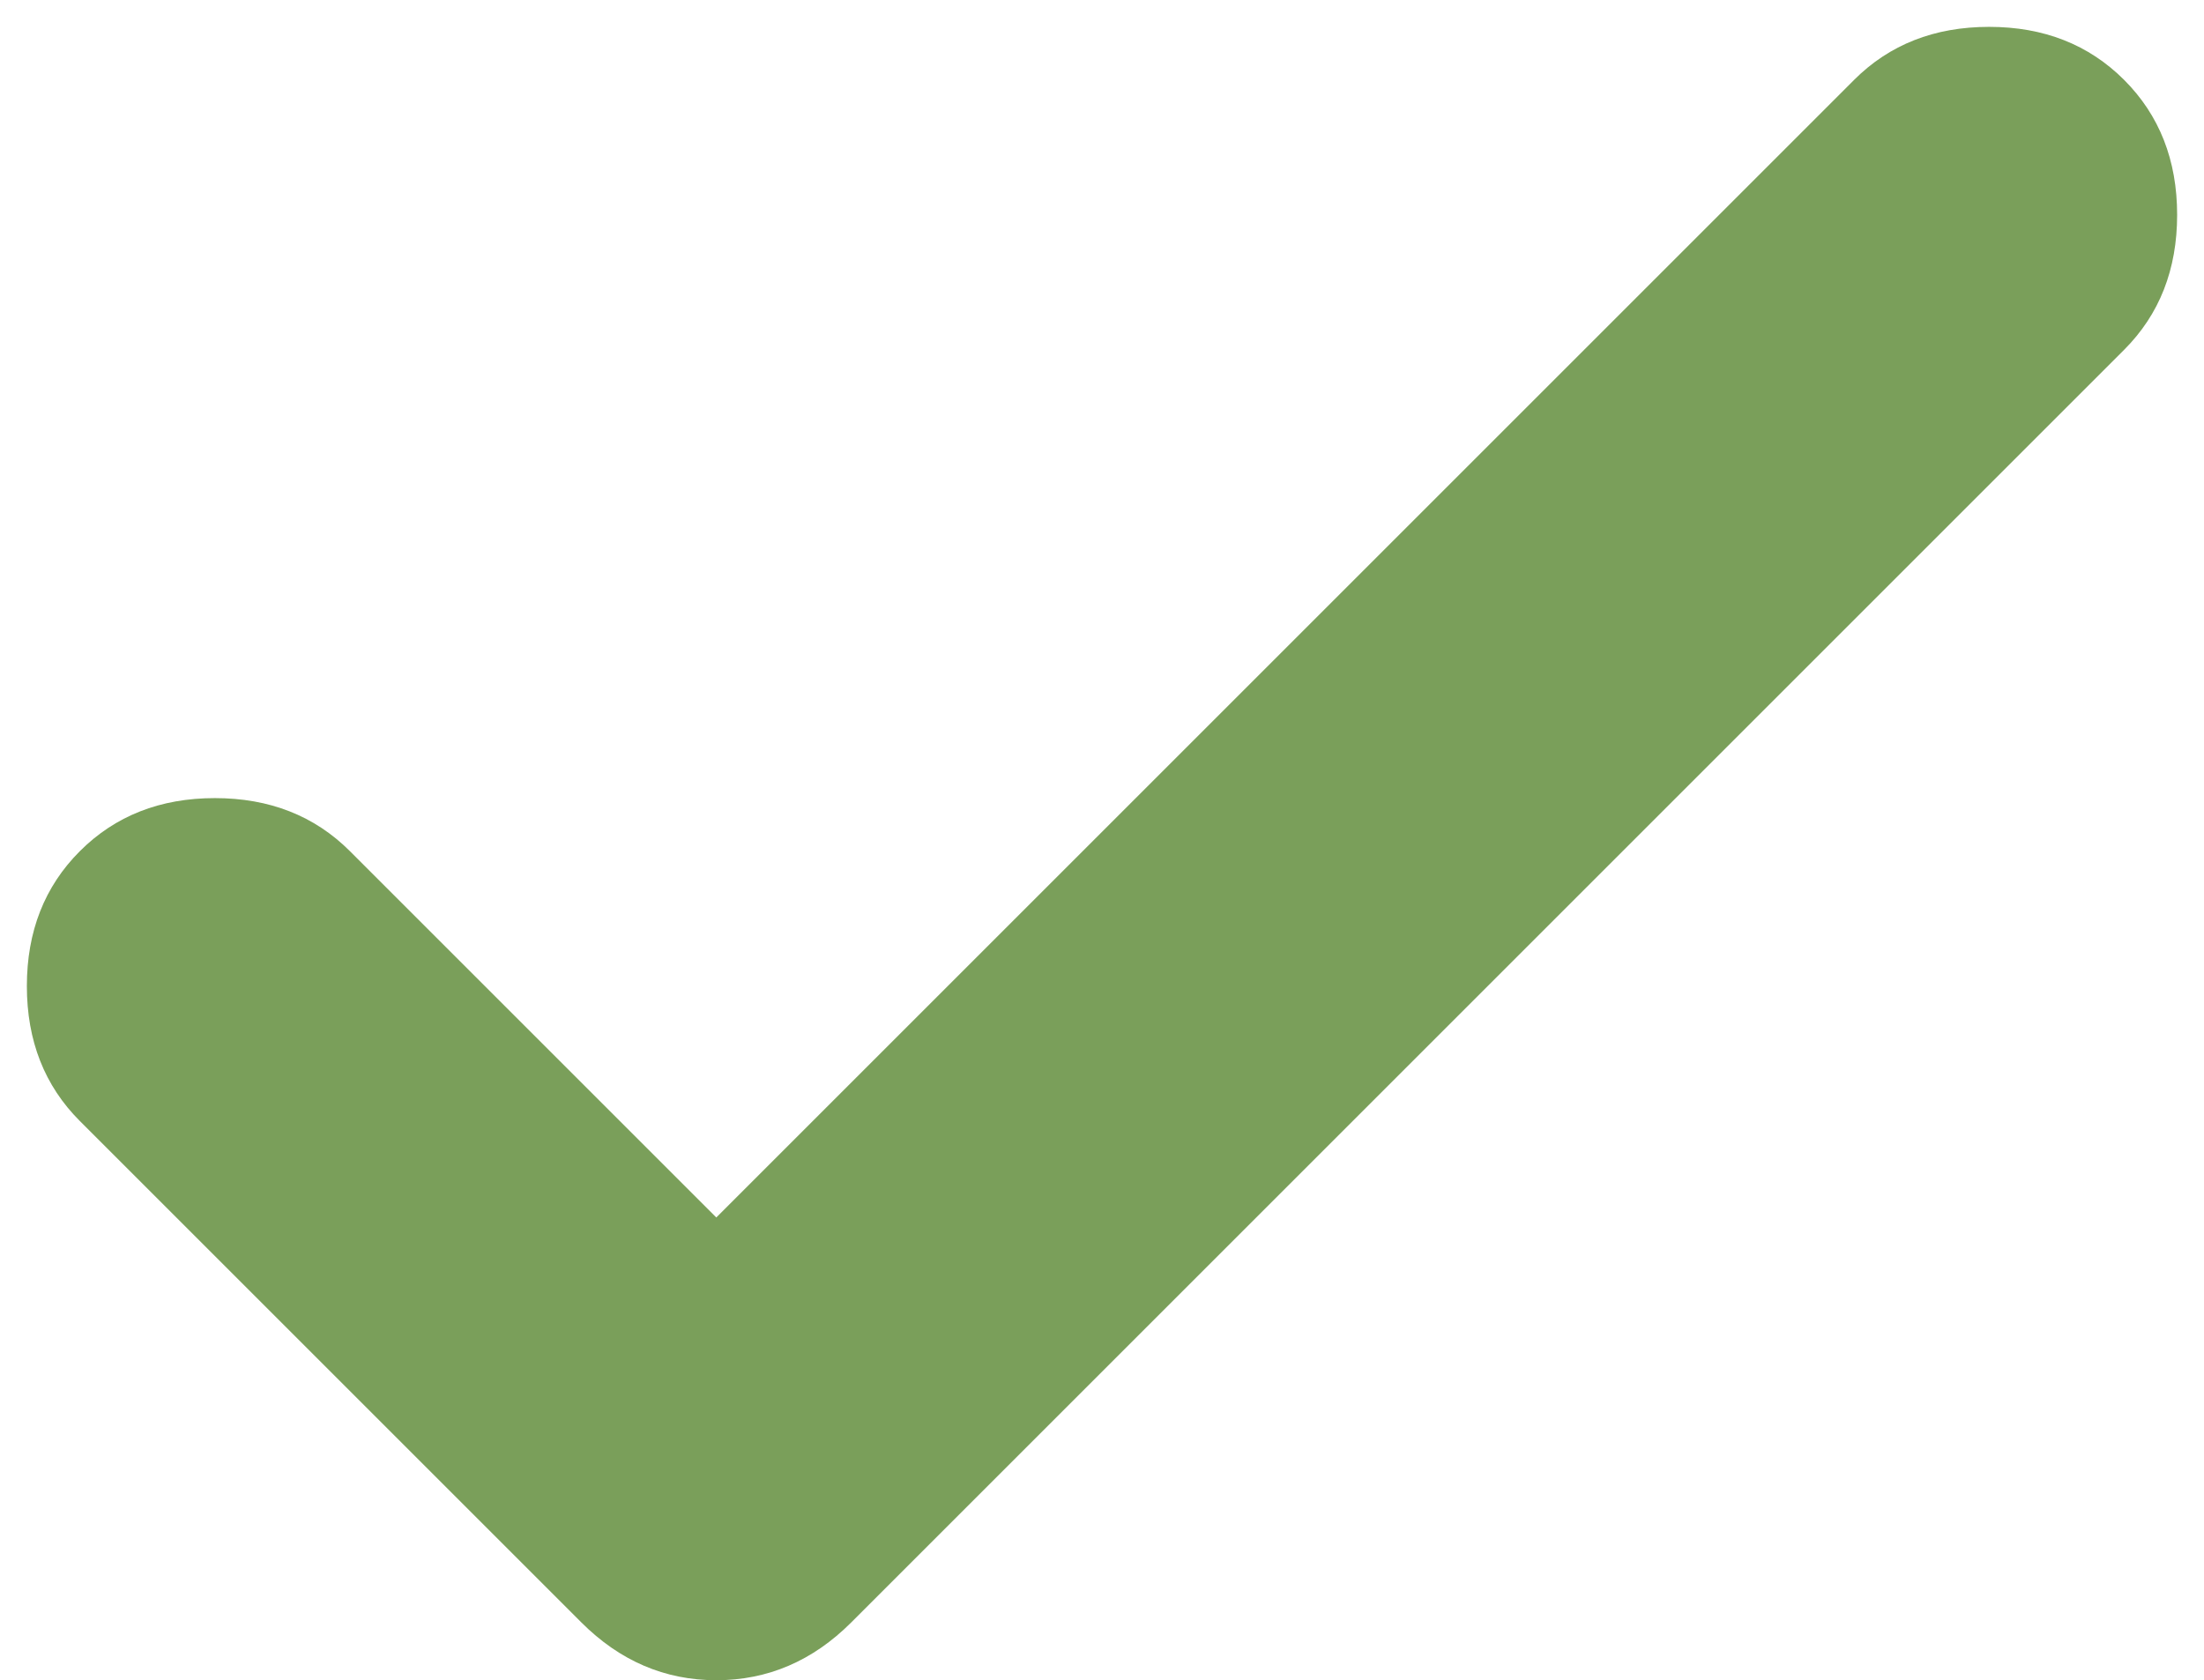 <svg width="80" height="61" viewBox="0 0 80 61" fill="none" xmlns="http://www.w3.org/2000/svg">
<path d="M26 44.2L67.3 2.9C68.583 1.617 70.216 0.975 72.2 0.975C74.183 0.975 75.816 1.617 77.1 2.9C78.383 4.183 79.025 5.817 79.025 7.8C79.025 9.783 78.383 11.417 77.1 12.7L30.9 58.9C29.5 60.3 27.866 61 26 61C24.133 61 22.5 60.3 21.1 58.9L2.9 40.7C1.616 39.417 0.975 37.783 0.975 35.8C0.975 33.817 1.616 32.183 2.9 30.9C4.183 29.617 5.816 28.975 7.8 28.975C9.783 28.975 11.416 29.617 12.7 30.9L26 44.2Z" fill="#7A9F5A"/>
</svg>
